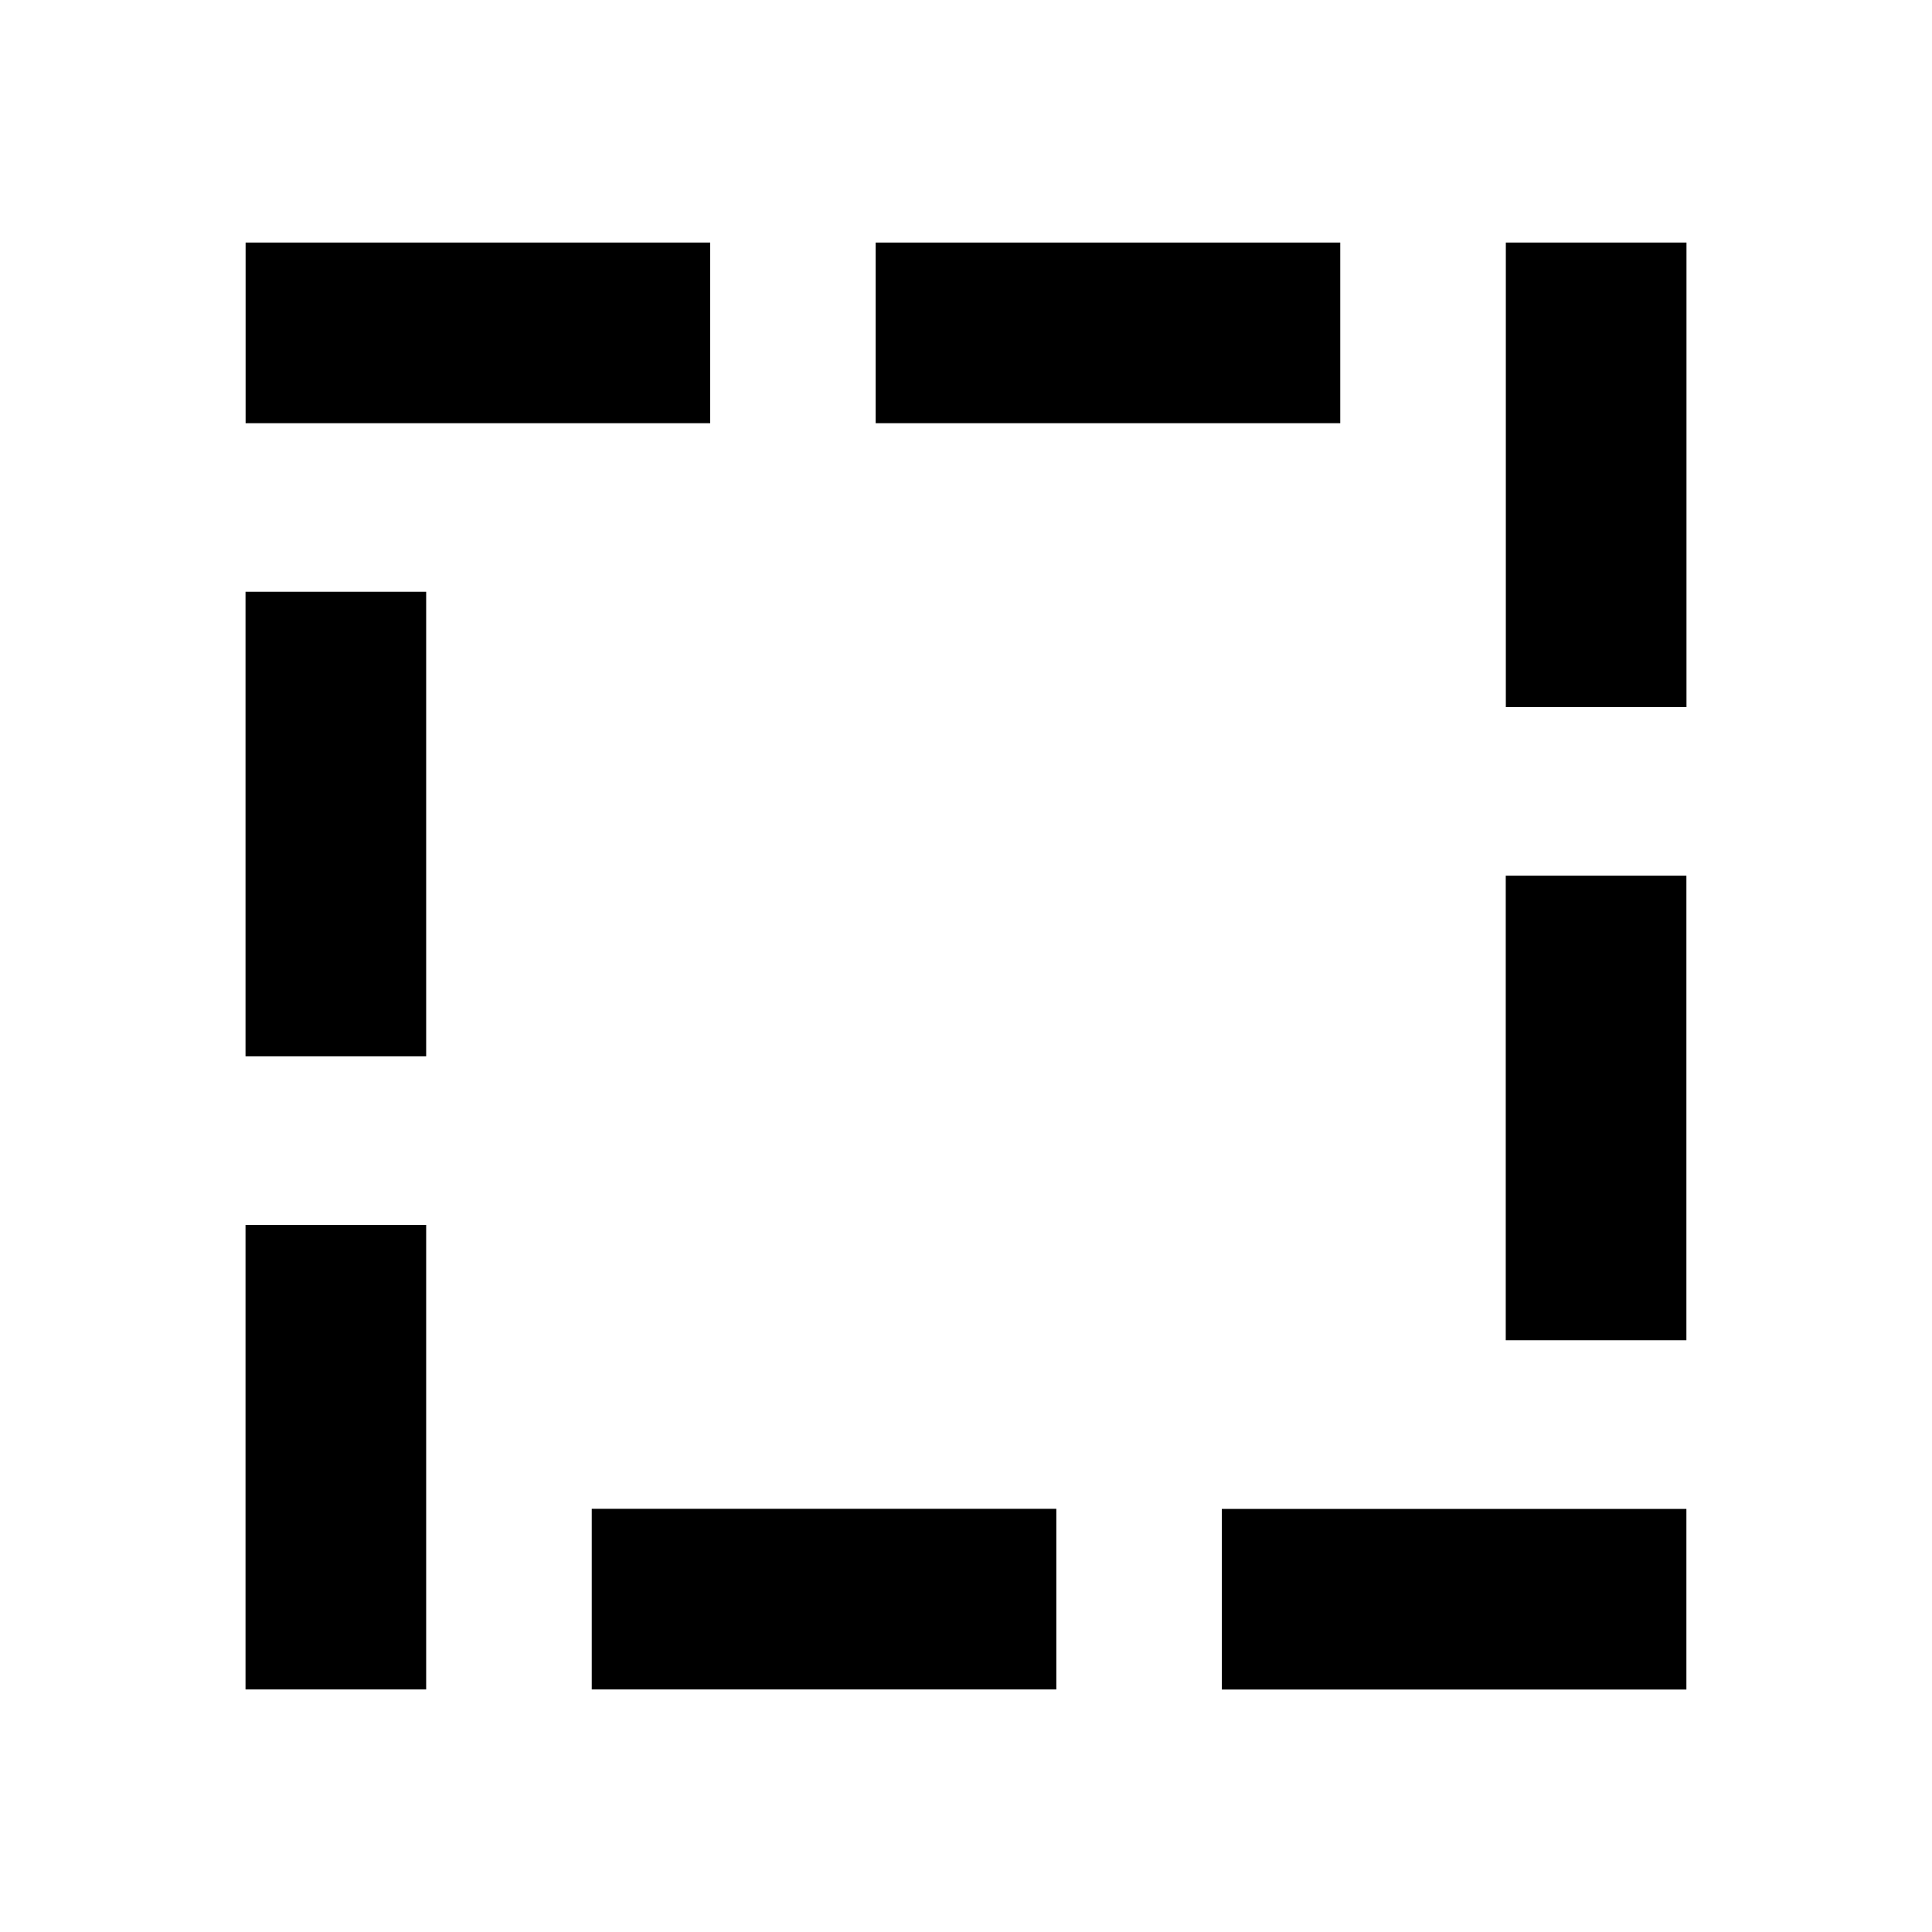 <?xml version="1.0" encoding="UTF-8" standalone="no"?>
<svg
   xmlns:dc="http://purl.org/dc/elements/1.1/"
   xmlns:cc="http://creativecommons.org/ns#"
   xmlns:rdf="http://www.w3.org/1999/02/22-rdf-syntax-ns#"
   xmlns:svg="http://www.w3.org/2000/svg"
   xmlns="http://www.w3.org/2000/svg"
   xmlns:sodipodi="http://sodipodi.sourceforge.net/DTD/sodipodi-0.dtd"
   xmlns:inkscape="http://www.inkscape.org/namespaces/inkscape"
   width="24"
   height="24"
   viewBox="0 0 24 24"
   version="1.1"
   id="svg6"
   sodipodi:docname="select_region.svg"
   inkscape:version="0.92.3 (2405546, 2018-03-11)">
  <defs
     id="defs10" />
  <sodipodi:namedview
     pagecolor="#ffffff"
     bordercolor="#666666"
     borderopacity="1"
     objecttolerance="10"
     gridtolerance="10"
     guidetolerance="10"
     inkscape:pageopacity="0"
     inkscape:pageshadow="2"
     inkscape:window-width="1920"
     inkscape:window-height="1057"
     id="namedview8"
     showgrid="false"
     inkscape:zoom="6.9532167"
     inkscape:cx="-51.099396"
     inkscape:cy="21.145999"
     inkscape:window-x="-8"
     inkscape:window-y="-8"
     inkscape:window-maximized="1"
     inkscape:current-layer="layer2" />
  <path
     d="M0 0h24v24H0z"
     fill="none"
     id="path2" />
  <g
     inkscape:groupmode="layer"
     id="layer2"
     inkscape:label="icon">
    <path
       style="fill:none;stroke:#000000;stroke-width:2.244;stroke-linecap:butt;stroke-linejoin:miter;stroke-miterlimit:4;stroke-dasharray:none;stroke-opacity:1"
       d="M 19.828,3.013 V 8.784"
       id="path4537"
       inkscape:connector-curvature="0" />
    <g
       id="g4576"
       transform="matrix(-1,0,0,1,23.89,-2.254)">
      <path
         inkscape:connector-curvature="0"
         id="path4537-1"
         d="m 4.063,13.132 v 5.771"
         style="fill:none;stroke:#000000;stroke-width:2.244;stroke-linecap:butt;stroke-linejoin:miter;stroke-miterlimit:4;stroke-dasharray:none;stroke-opacity:1" />
    </g>
    <path
       style="fill:none;stroke:#000000;stroke-width:2.244;stroke-linecap:butt;stroke-linejoin:miter;stroke-miterlimit:4;stroke-dasharray:none;stroke-opacity:1"
       d="M 7.351,19.865 H 13.122"
       id="path4537-2"
       inkscape:connector-curvature="0" />
    <g
       id="g4576-7"
       transform="matrix(0,1,1,0,2.046,15.803)">
      <path
         inkscape:connector-curvature="0"
         id="path4537-1-6"
         d="m 4.063,13.132 v 5.771"
         style="fill:none;stroke:#000000;stroke-width:2.244;stroke-linecap:butt;stroke-linejoin:miter;stroke-miterlimit:4;stroke-dasharray:none;stroke-opacity:1" />
    </g>
    <path
       style="fill:none;stroke:#000000;stroke-width:2.244;stroke-linecap:butt;stroke-linejoin:miter;stroke-miterlimit:4;stroke-dasharray:none;stroke-opacity:1"
       d="M 3.051,4.135 H 8.822"
       id="path4537-2-6"
       inkscape:connector-curvature="0" />
    <g
       id="g4576-7-8"
       transform="matrix(0,1,1,0,-2.254,0.072)">
      <path
         inkscape:connector-curvature="0"
         id="path4537-1-6-8"
         d="m 4.063,13.132 v 5.771"
         style="fill:none;stroke:#000000;stroke-width:2.244;stroke-linecap:butt;stroke-linejoin:miter;stroke-miterlimit:4;stroke-dasharray:none;stroke-opacity:1" />
    </g>
    <path
       style="fill:none;stroke:#000000;stroke-width:2.244;stroke-linecap:butt;stroke-linejoin:miter;stroke-miterlimit:4;stroke-dasharray:none;stroke-opacity:1"
       d="M 4.172,7.351 V 13.122"
       id="path4537-6"
       inkscape:connector-curvature="0" />
    <g
       id="g4576-2"
       transform="matrix(-1,0,0,1,8.235,2.084)">
      <path
         inkscape:connector-curvature="0"
         id="path4537-1-5"
         d="m 4.063,13.132 v 5.771"
         style="fill:none;stroke:#000000;stroke-width:2.244;stroke-linecap:butt;stroke-linejoin:miter;stroke-miterlimit:4;stroke-dasharray:none;stroke-opacity:1" />
    </g>
  </g>
</svg>
